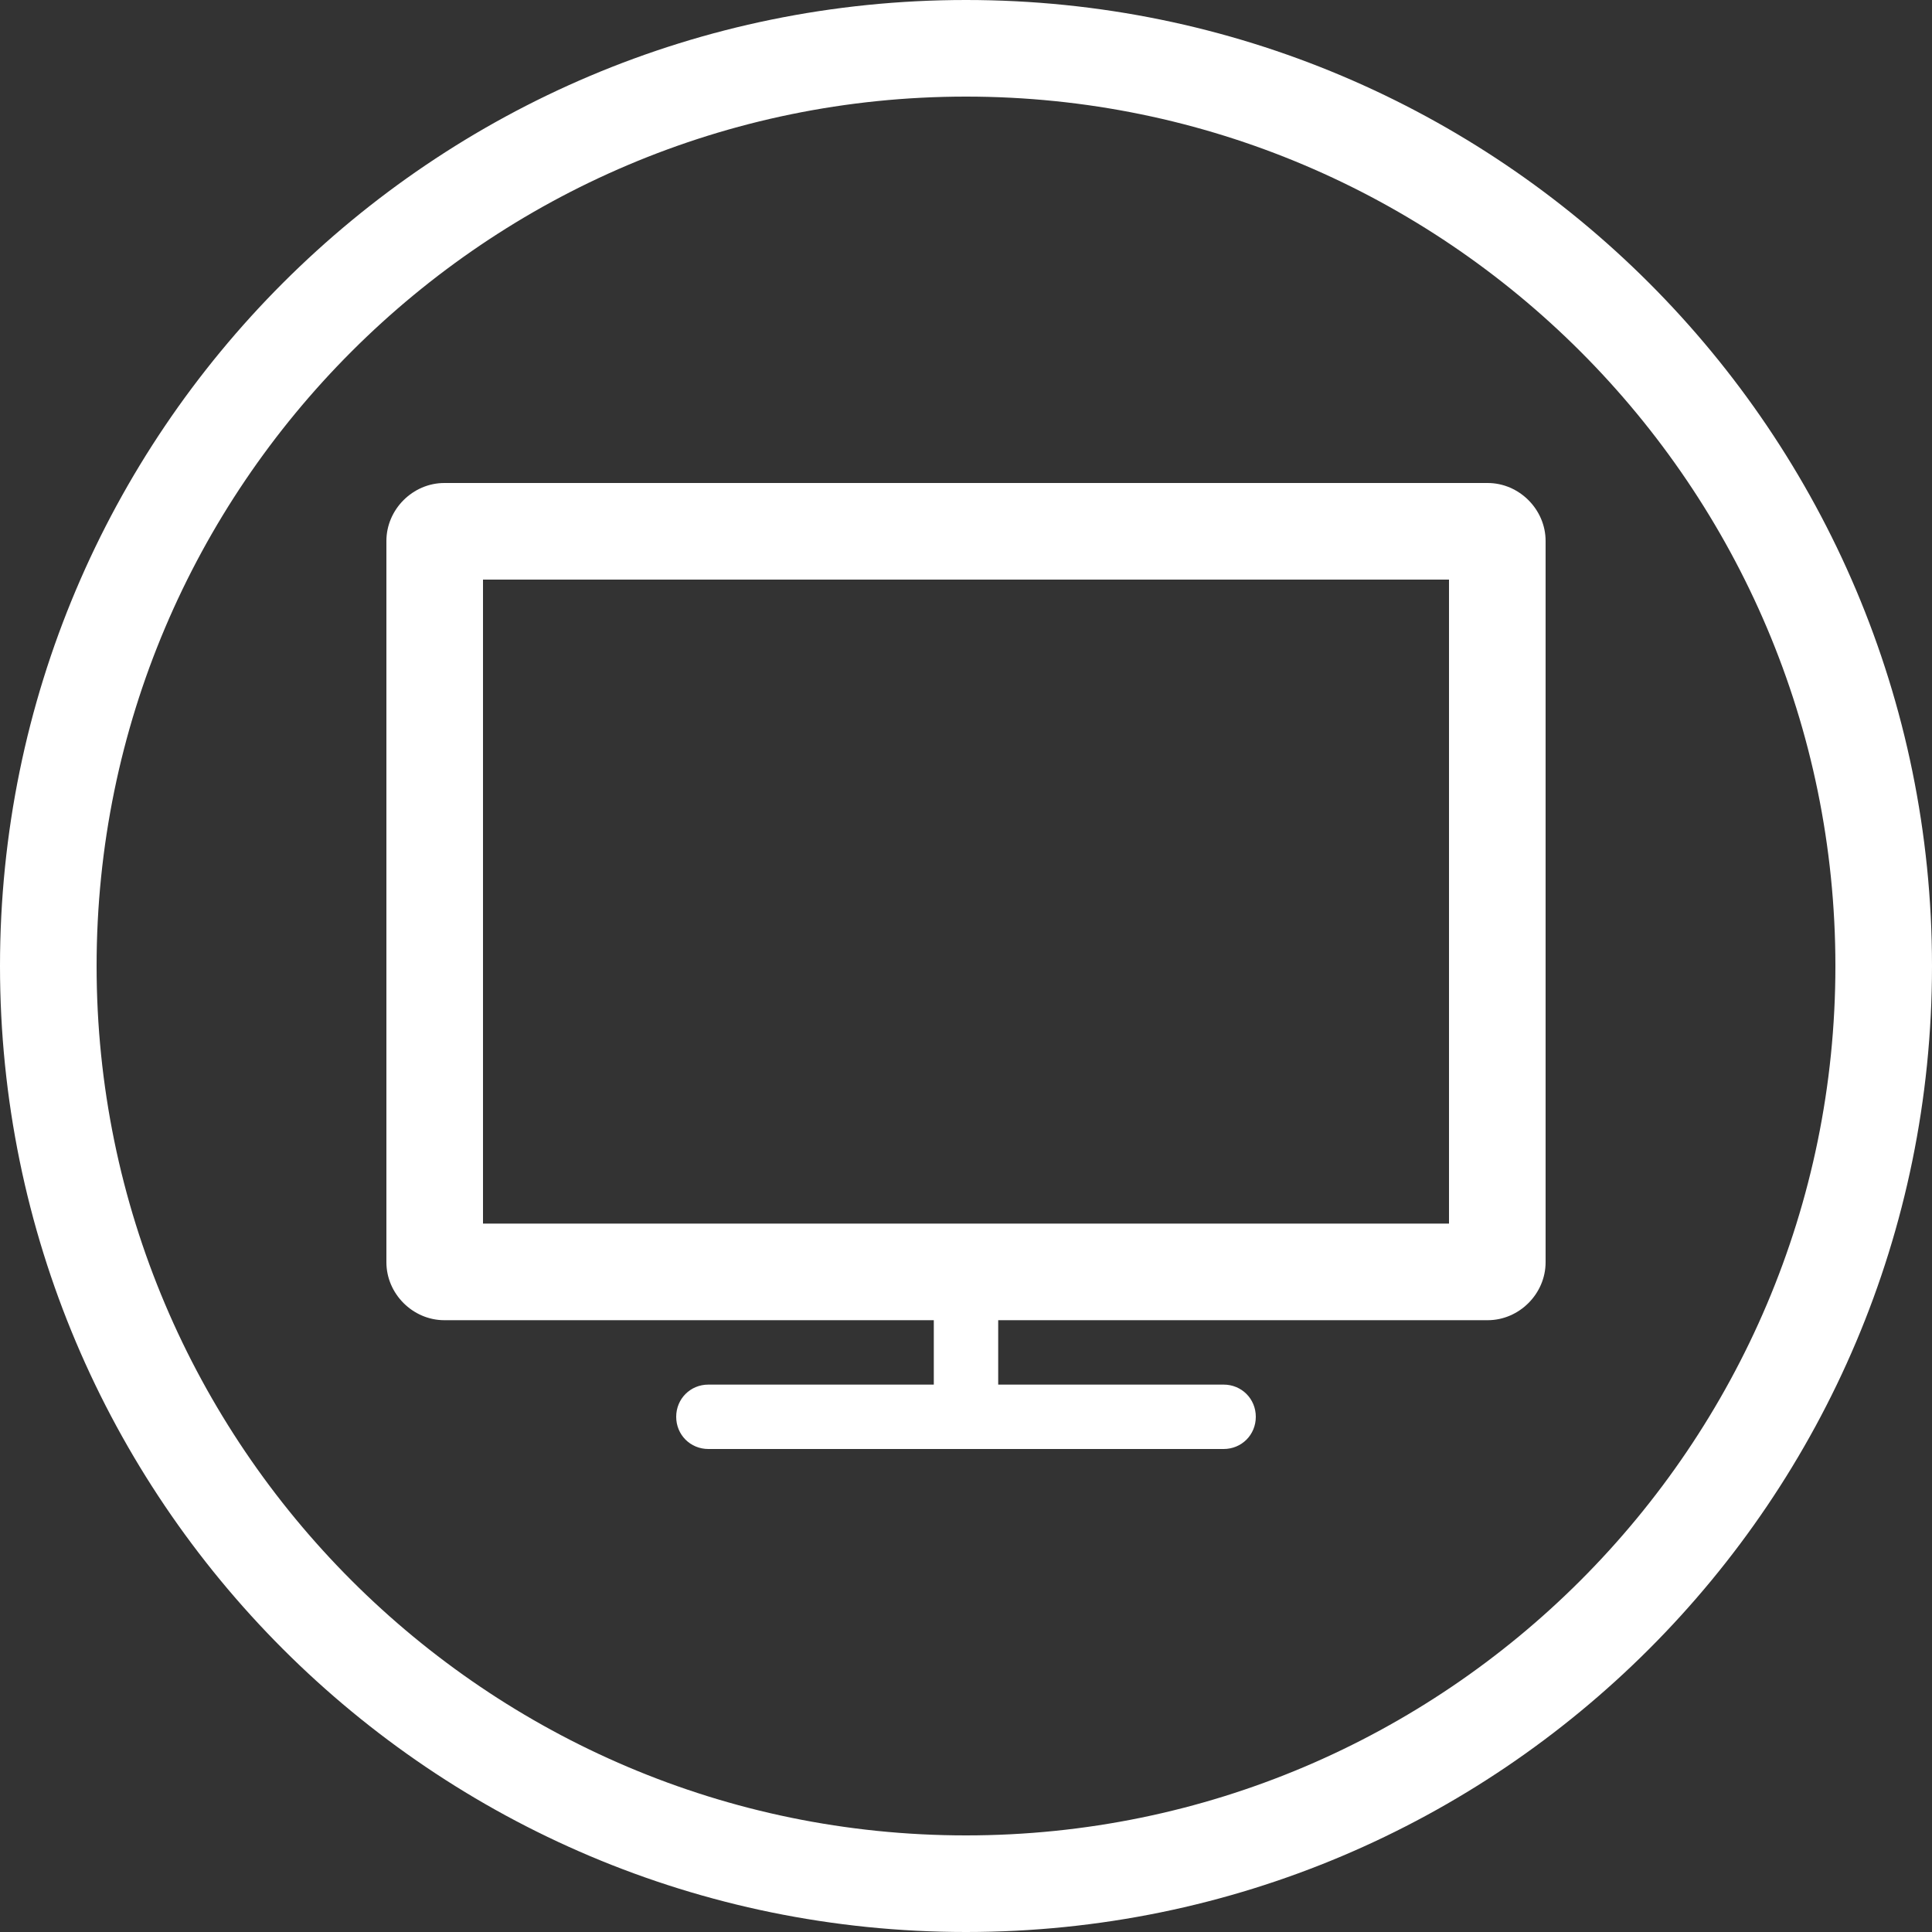 <svg xmlns="http://www.w3.org/2000/svg" width="30" height="30"><rect width="100%" height="100%" fill="#333333" stroke="none"/><path fill="#FFF" fill-rule="evenodd" d="M7.5 19h15V9h-15v10zM23.1 7.5H6.9c-.49 0-.9.41-.9.9v11.2c0 .49.41.9.9.9h7.6v1H11c-.28 0-.5.22-.5.5s.22.5.5.5h8c.28 0 .5-.22.5-.5s-.22-.5-.5-.5h-3.5v-1h7.6c.49 0 .9-.41.9-.9V8.4c0-.49-.41-.9-.9-.9zM15 0C6.716 0 0 6.716 0 15c0 8.284 6.716 15 15 15 8.284 0 15-6.716 15-15 0-8.284-6.716-15-15-15zm0 1.5c7.444 0 13.5 6.056 13.5 13.5S22.444 28.5 15 28.5 1.5 22.444 1.5 15 7.556 1.5 15 1.5z"/></svg>